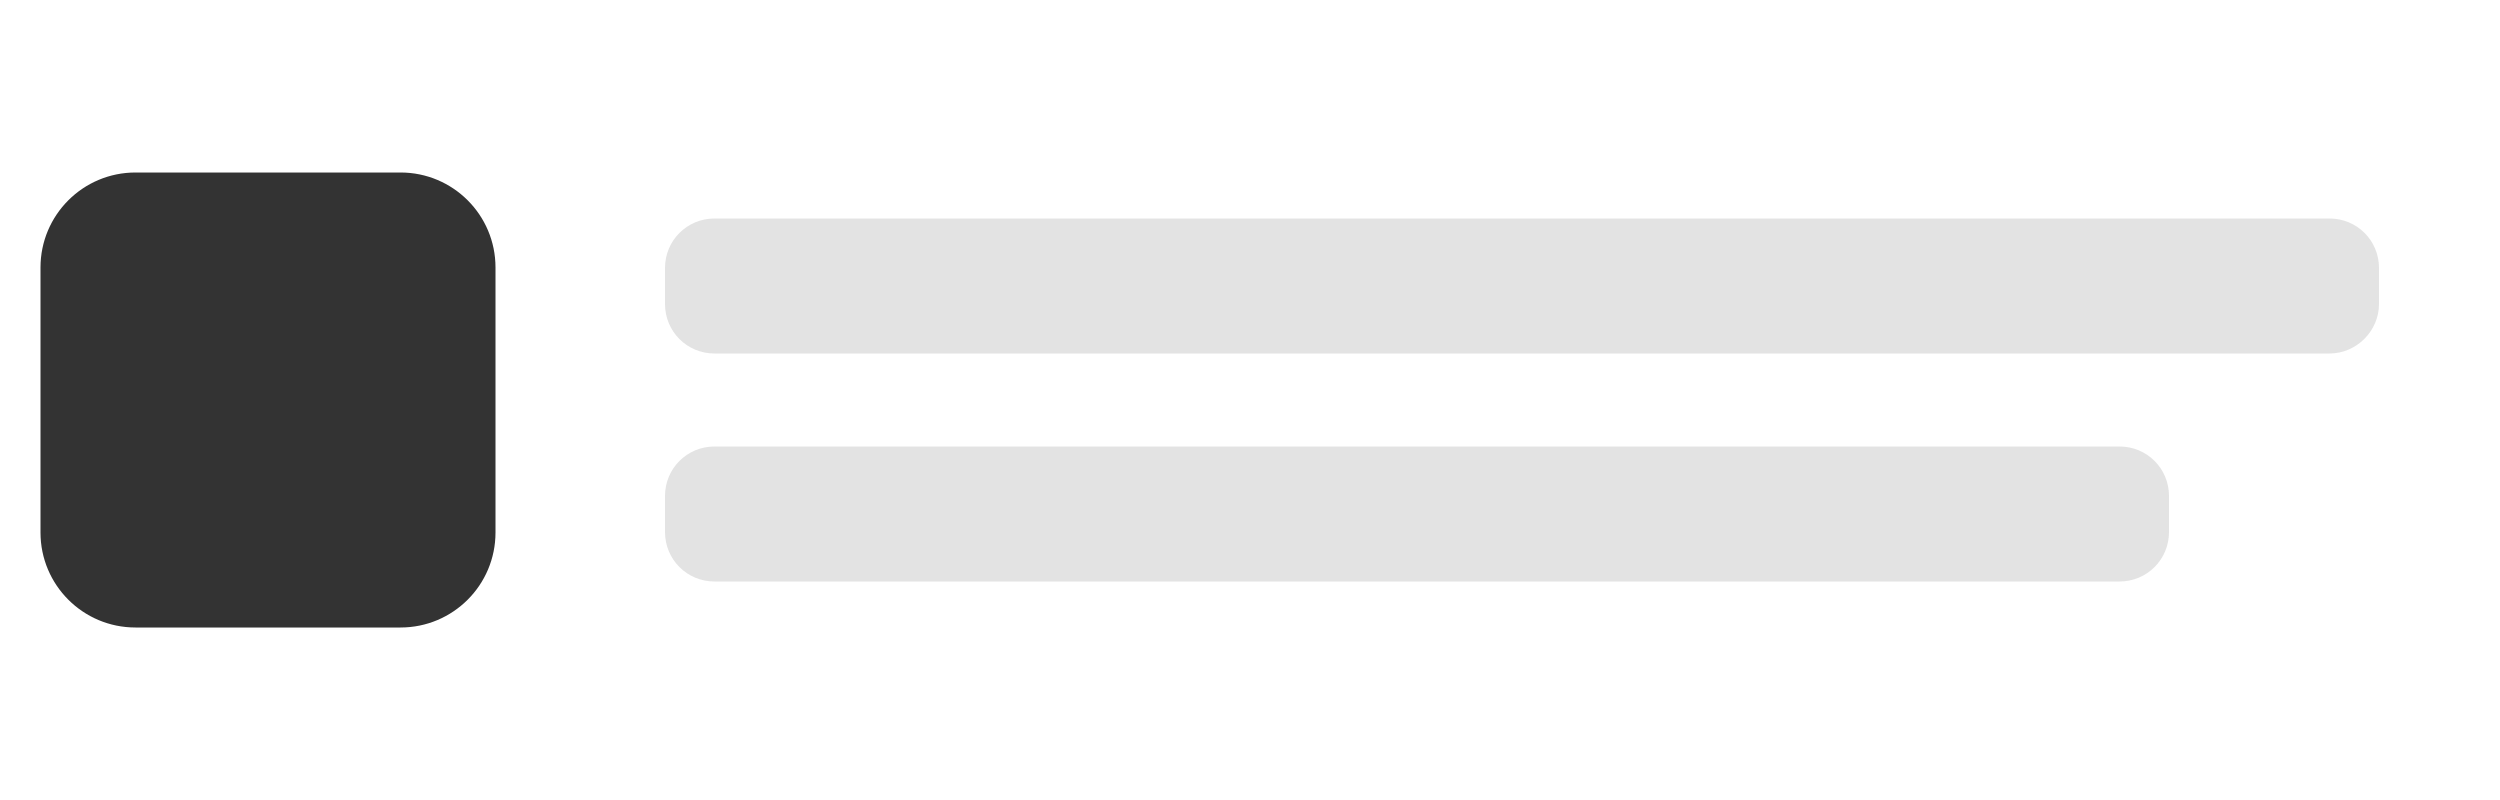 <?xml version="1.0" encoding="utf-8"?>
<!-- Generator: Adobe Illustrator 23.0.1, SVG Export Plug-In . SVG Version: 6.00 Build 0)  -->
<svg version="1.1" id="Layer_1" xmlns="http://www.w3.org/2000/svg" xmlns:xlink="http://www.w3.org/1999/xlink" x="0px" y="0px"
	 viewBox="0 0 500 160" style="enable-background:new 0 0 500 160;" xml:space="preserve">
<style type="text/css">
	.st0{opacity:0.72;fill:#D9D9D8;}
	.st1{fill:#333333;}
</style>
<g>
	<g>
		<path class="st0" d="M423.9,116.3h-281c-5.5,0-9.9-4.4-9.9-9.9v-7.2c0-5.5,4.4-9.9,9.9-9.9h281c5.5,0,9.9,4.4,9.9,9.9v7.2
			C433.8,111.9,429.4,116.3,423.9,116.3z"/>
		<path class="st0" d="M465.9,70.7h-323c-5.5,0-9.9-4.4-9.9-9.9v-7.2c0-5.5,4.4-9.9,9.9-9.9h323c5.5,0,9.9,4.4,9.9,9.9v7.2
			C475.8,66.2,471.3,70.7,465.9,70.7z"/>
	</g>
	<path class="st1" d="M27.1,125.5h53c10.5,0,19-8.5,19-19v-53c0-10.5-8.5-19-19-19h-53c-10.5,0-19,8.5-19,19v53
		C8.1,117,16.6,125.5,27.1,125.5z"/>
</g>
</svg>
